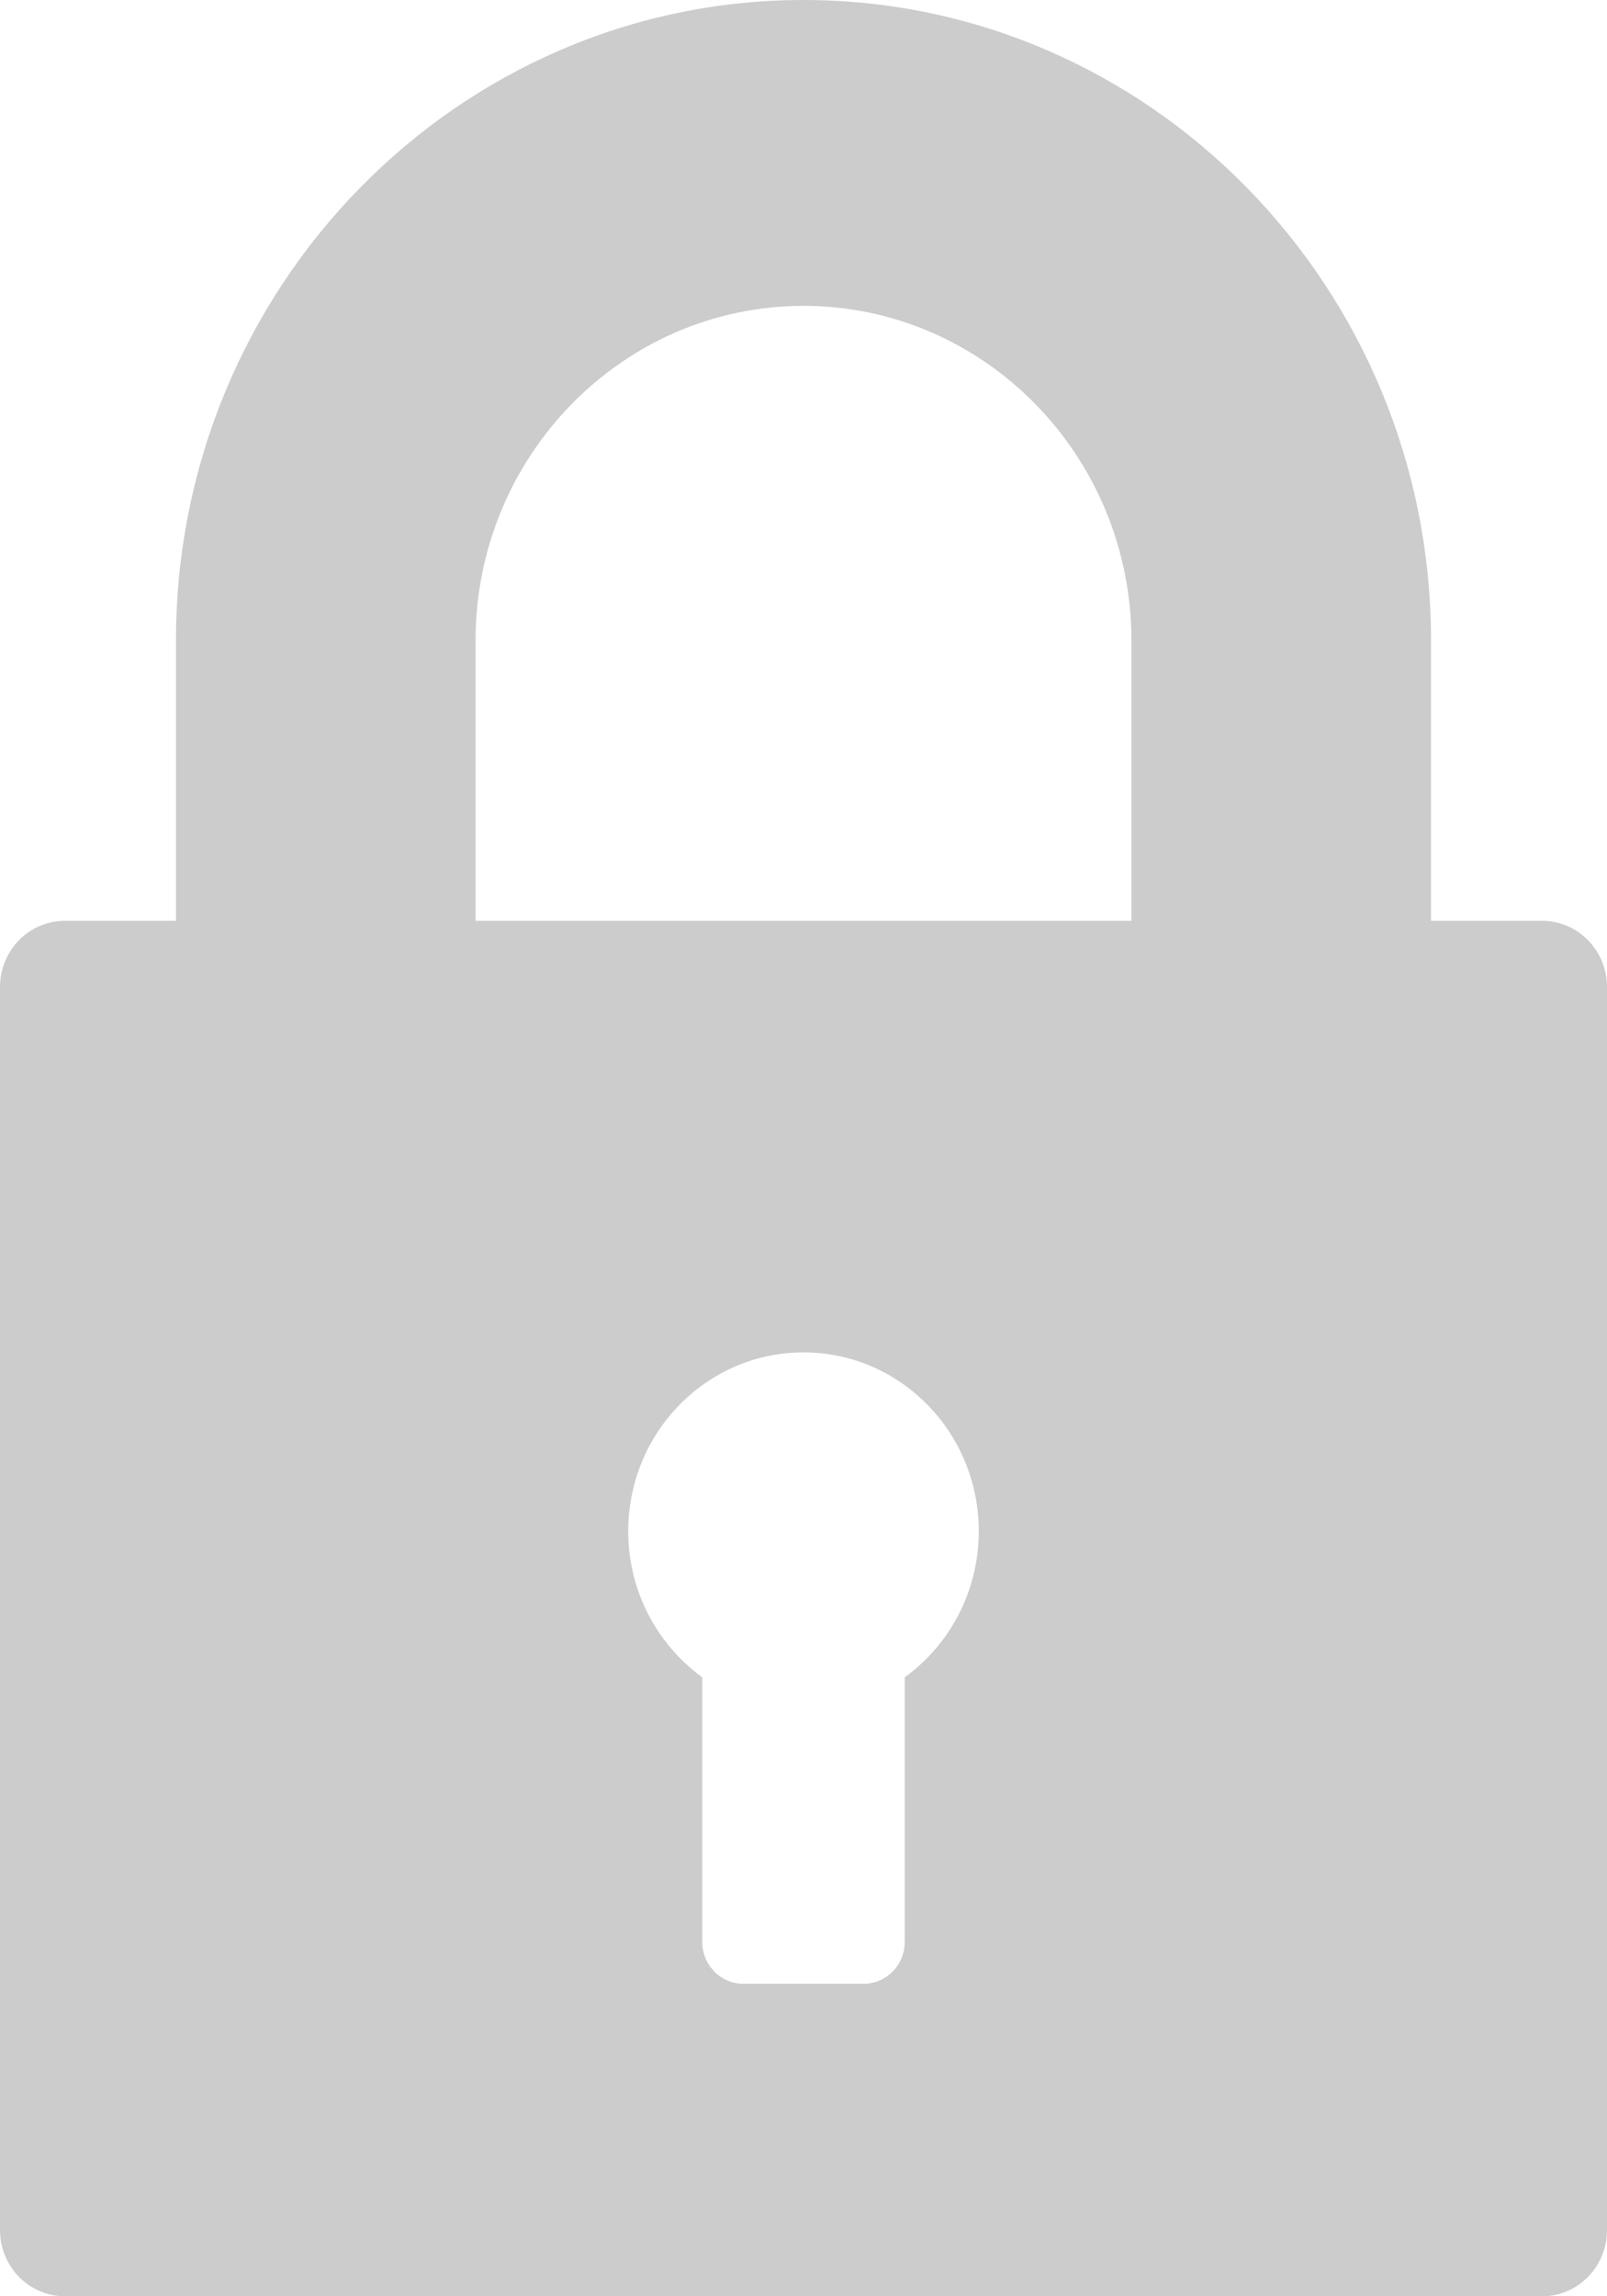 <svg width="14" height="20" viewBox="0 0 14 20" fill="none" xmlns="http://www.w3.org/2000/svg">
<path d="M13.434 8.02H12.467V5.579C12.467 2.503 10.015 0 7 0C3.986 0 1.533 2.503 1.533 5.579V8.02H0.566C0.253 8.02 8.90913e-08 8.278 8.90913e-08 8.597V19.423C8.90913e-08 19.742 0.253 20 0.566 20H13.434C13.747 20 14 19.742 14 19.423V8.597C14 8.278 13.747 8.02 13.434 8.02ZM7.882 14.609V16.913C7.882 17.115 7.722 17.278 7.525 17.278H6.475C6.278 17.278 6.118 17.115 6.118 16.913V14.609C5.728 14.326 5.473 13.862 5.473 13.337C5.473 12.476 6.157 11.779 7 11.779C7.843 11.779 8.527 12.476 8.527 13.337C8.527 13.862 8.272 14.326 7.882 14.609ZM9.857 8.02H4.143V5.579C4.143 3.972 5.425 2.664 7 2.664C8.575 2.664 9.857 3.972 9.857 5.579V8.02Z" fill="#ccc"/>
</svg>

